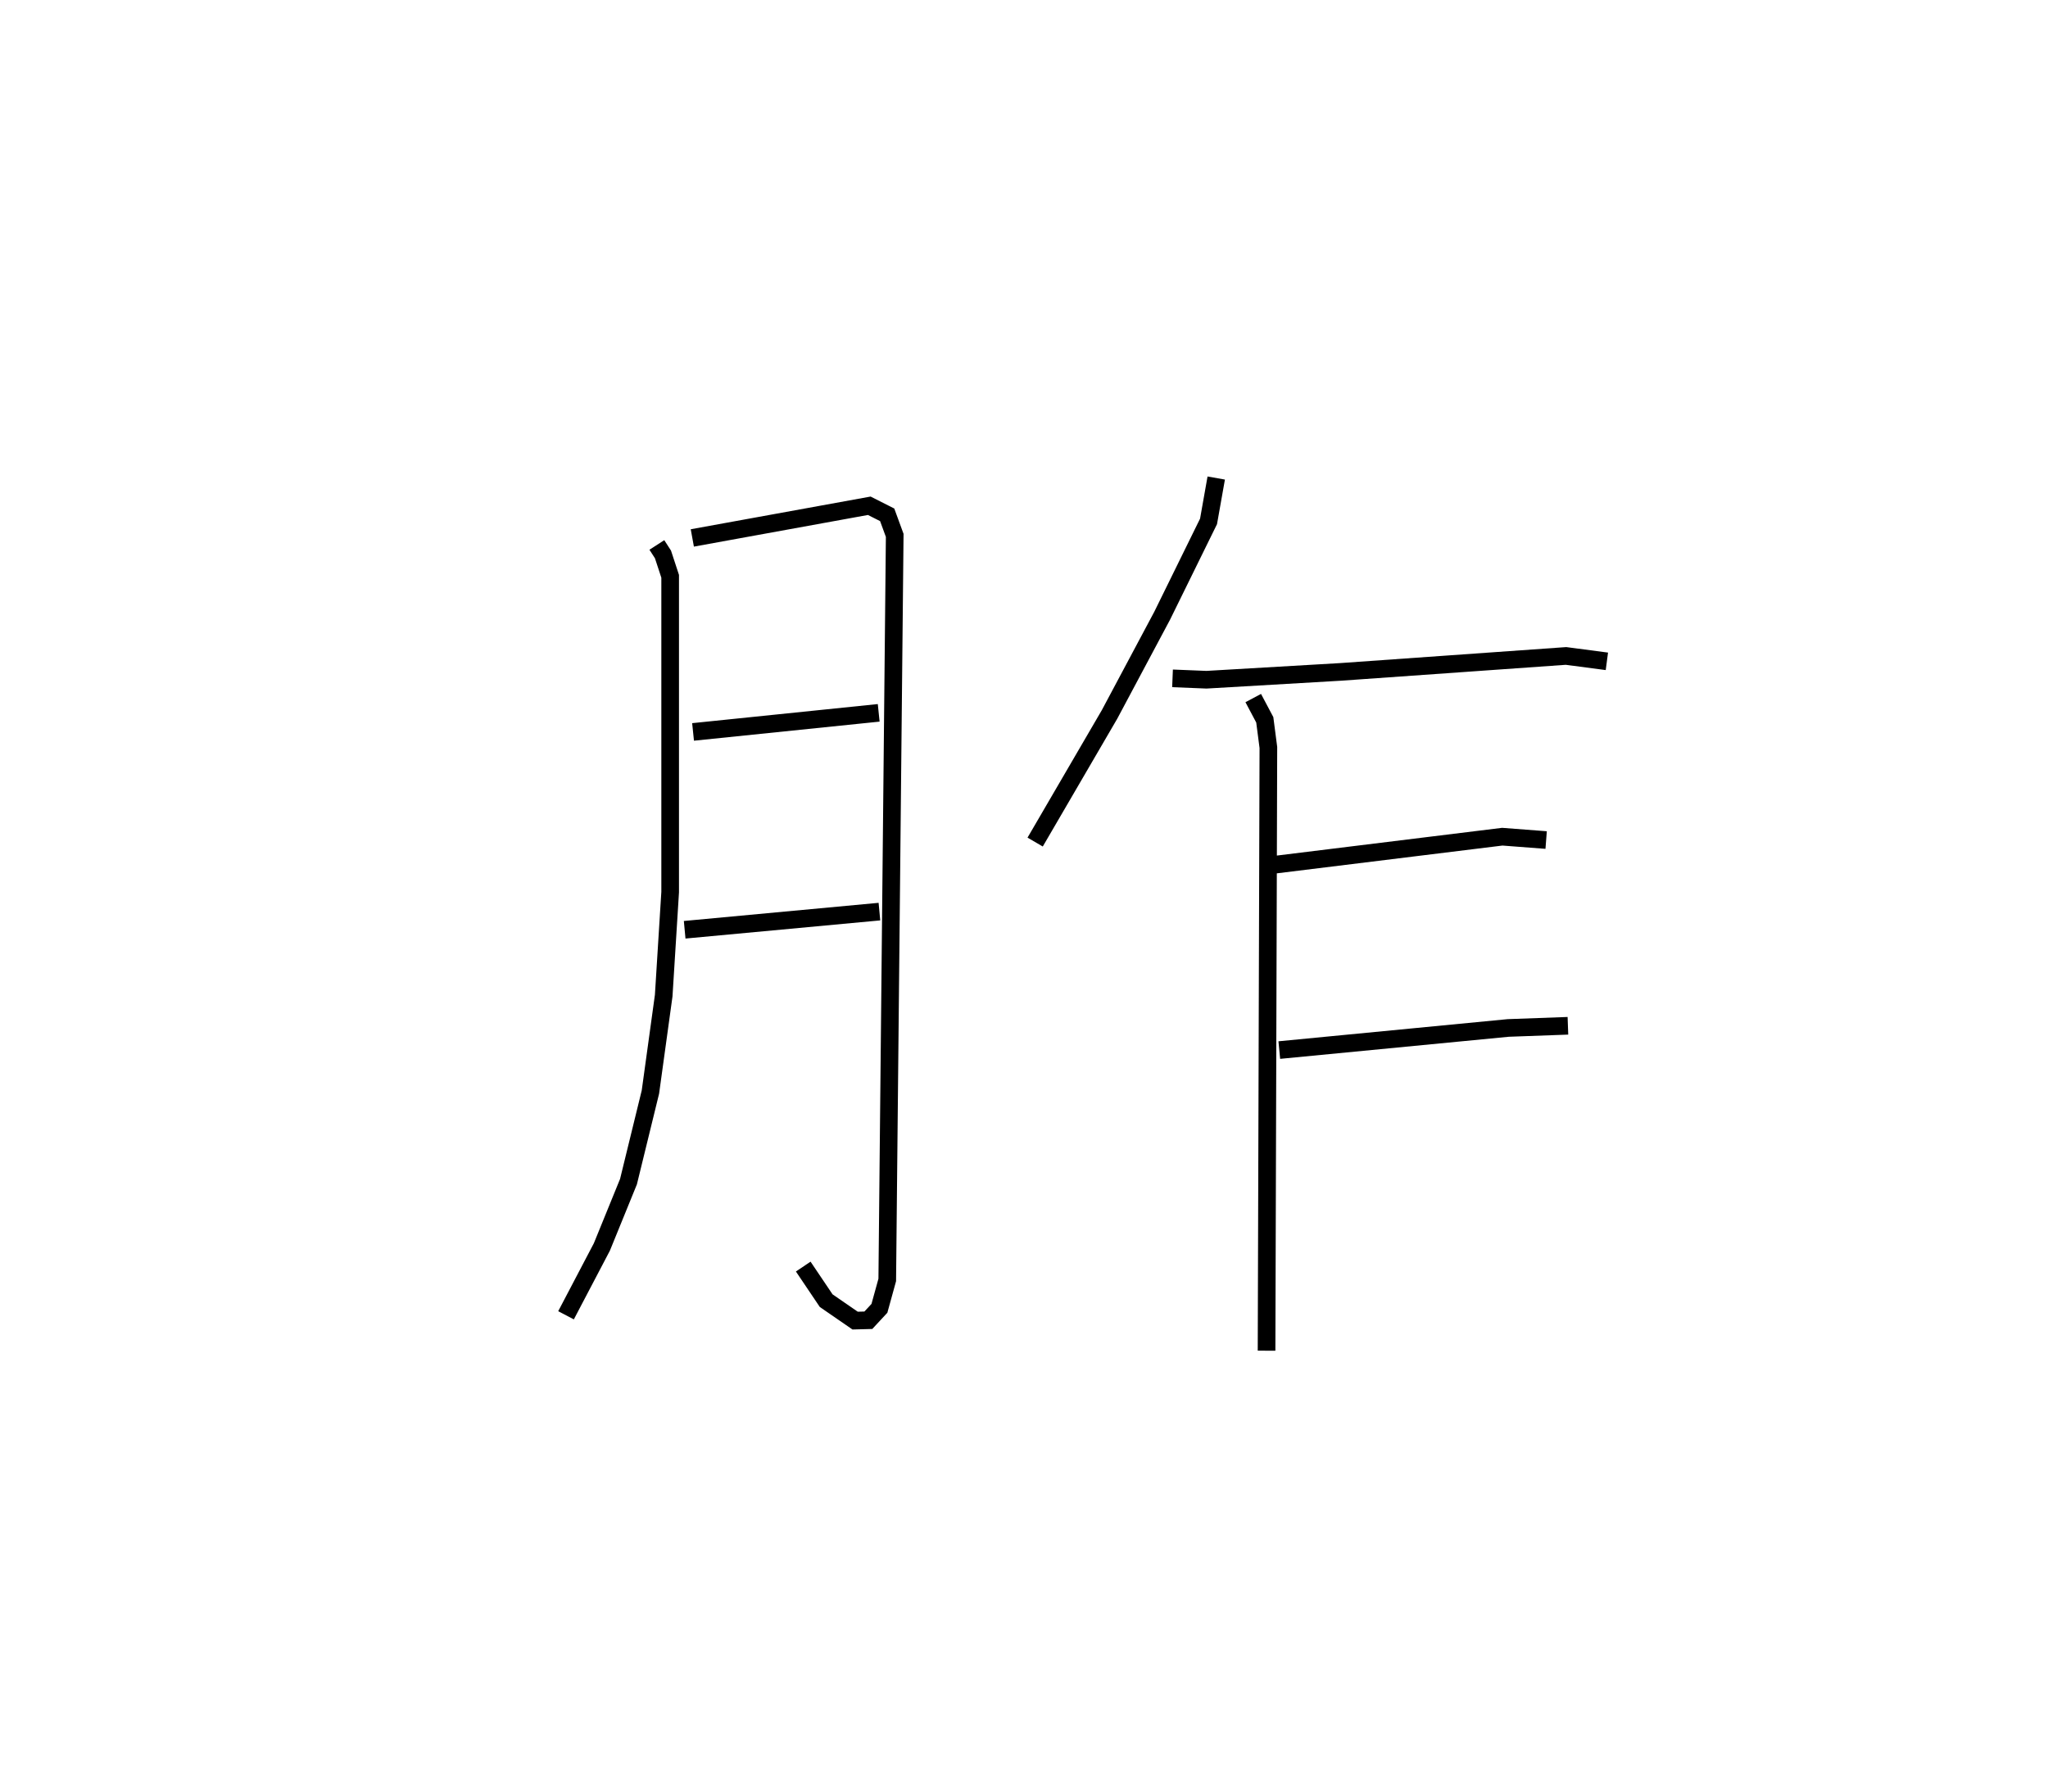 <?xml version="1.0" encoding="utf-8" ?>
<svg baseProfile="full" height="101.57" version="1.1" width="116.072" xmlns="http://www.w3.org/2000/svg" xmlns:ev="http://www.w3.org/2001/xml-events" xmlns:xlink="http://www.w3.org/1999/xlink"><defs /><rect fill="white" height="101.57" width="116.072" x="0" y="0" /><path d="M25,25 m0.0,0.0 m12.228,5.893 l0.347,0.537 0.407,1.24 l-0,17.904 -0.366,5.866 l-0.753,5.465 -1.243,5.081 l-1.509,3.704 -2.031,3.872 m7.158,-44.067 l10.029,-1.824 1.015,0.513 l0.427,1.166 -0.423,42.208 l-0.444,1.609 -0.627,0.676 l-0.751,0.02 -1.64,-1.131 l-1.3,-1.931 m-6.244,-30.309 l10.521,-1.082 m-10.997,12.297 l11.038,-1.029 m19.089,-24.579 l-0.436,2.458 -2.629,5.349 l-2.983,5.596 -4.215,7.234 m7.786,-9.281 l1.924,0.078 7.606,-0.444 l12.77,-0.904 2.317,0.305 m-20.043,2.082 l0.654,1.233 0.204,1.569 l-0.103,34.195 m0.457,-27.549 l12.902,-1.589 2.487,0.19 m-15.124,11.906 l12.975,-1.254 3.383,-0.123 " fill="none" stroke="black" stroke-width="1" /></svg>